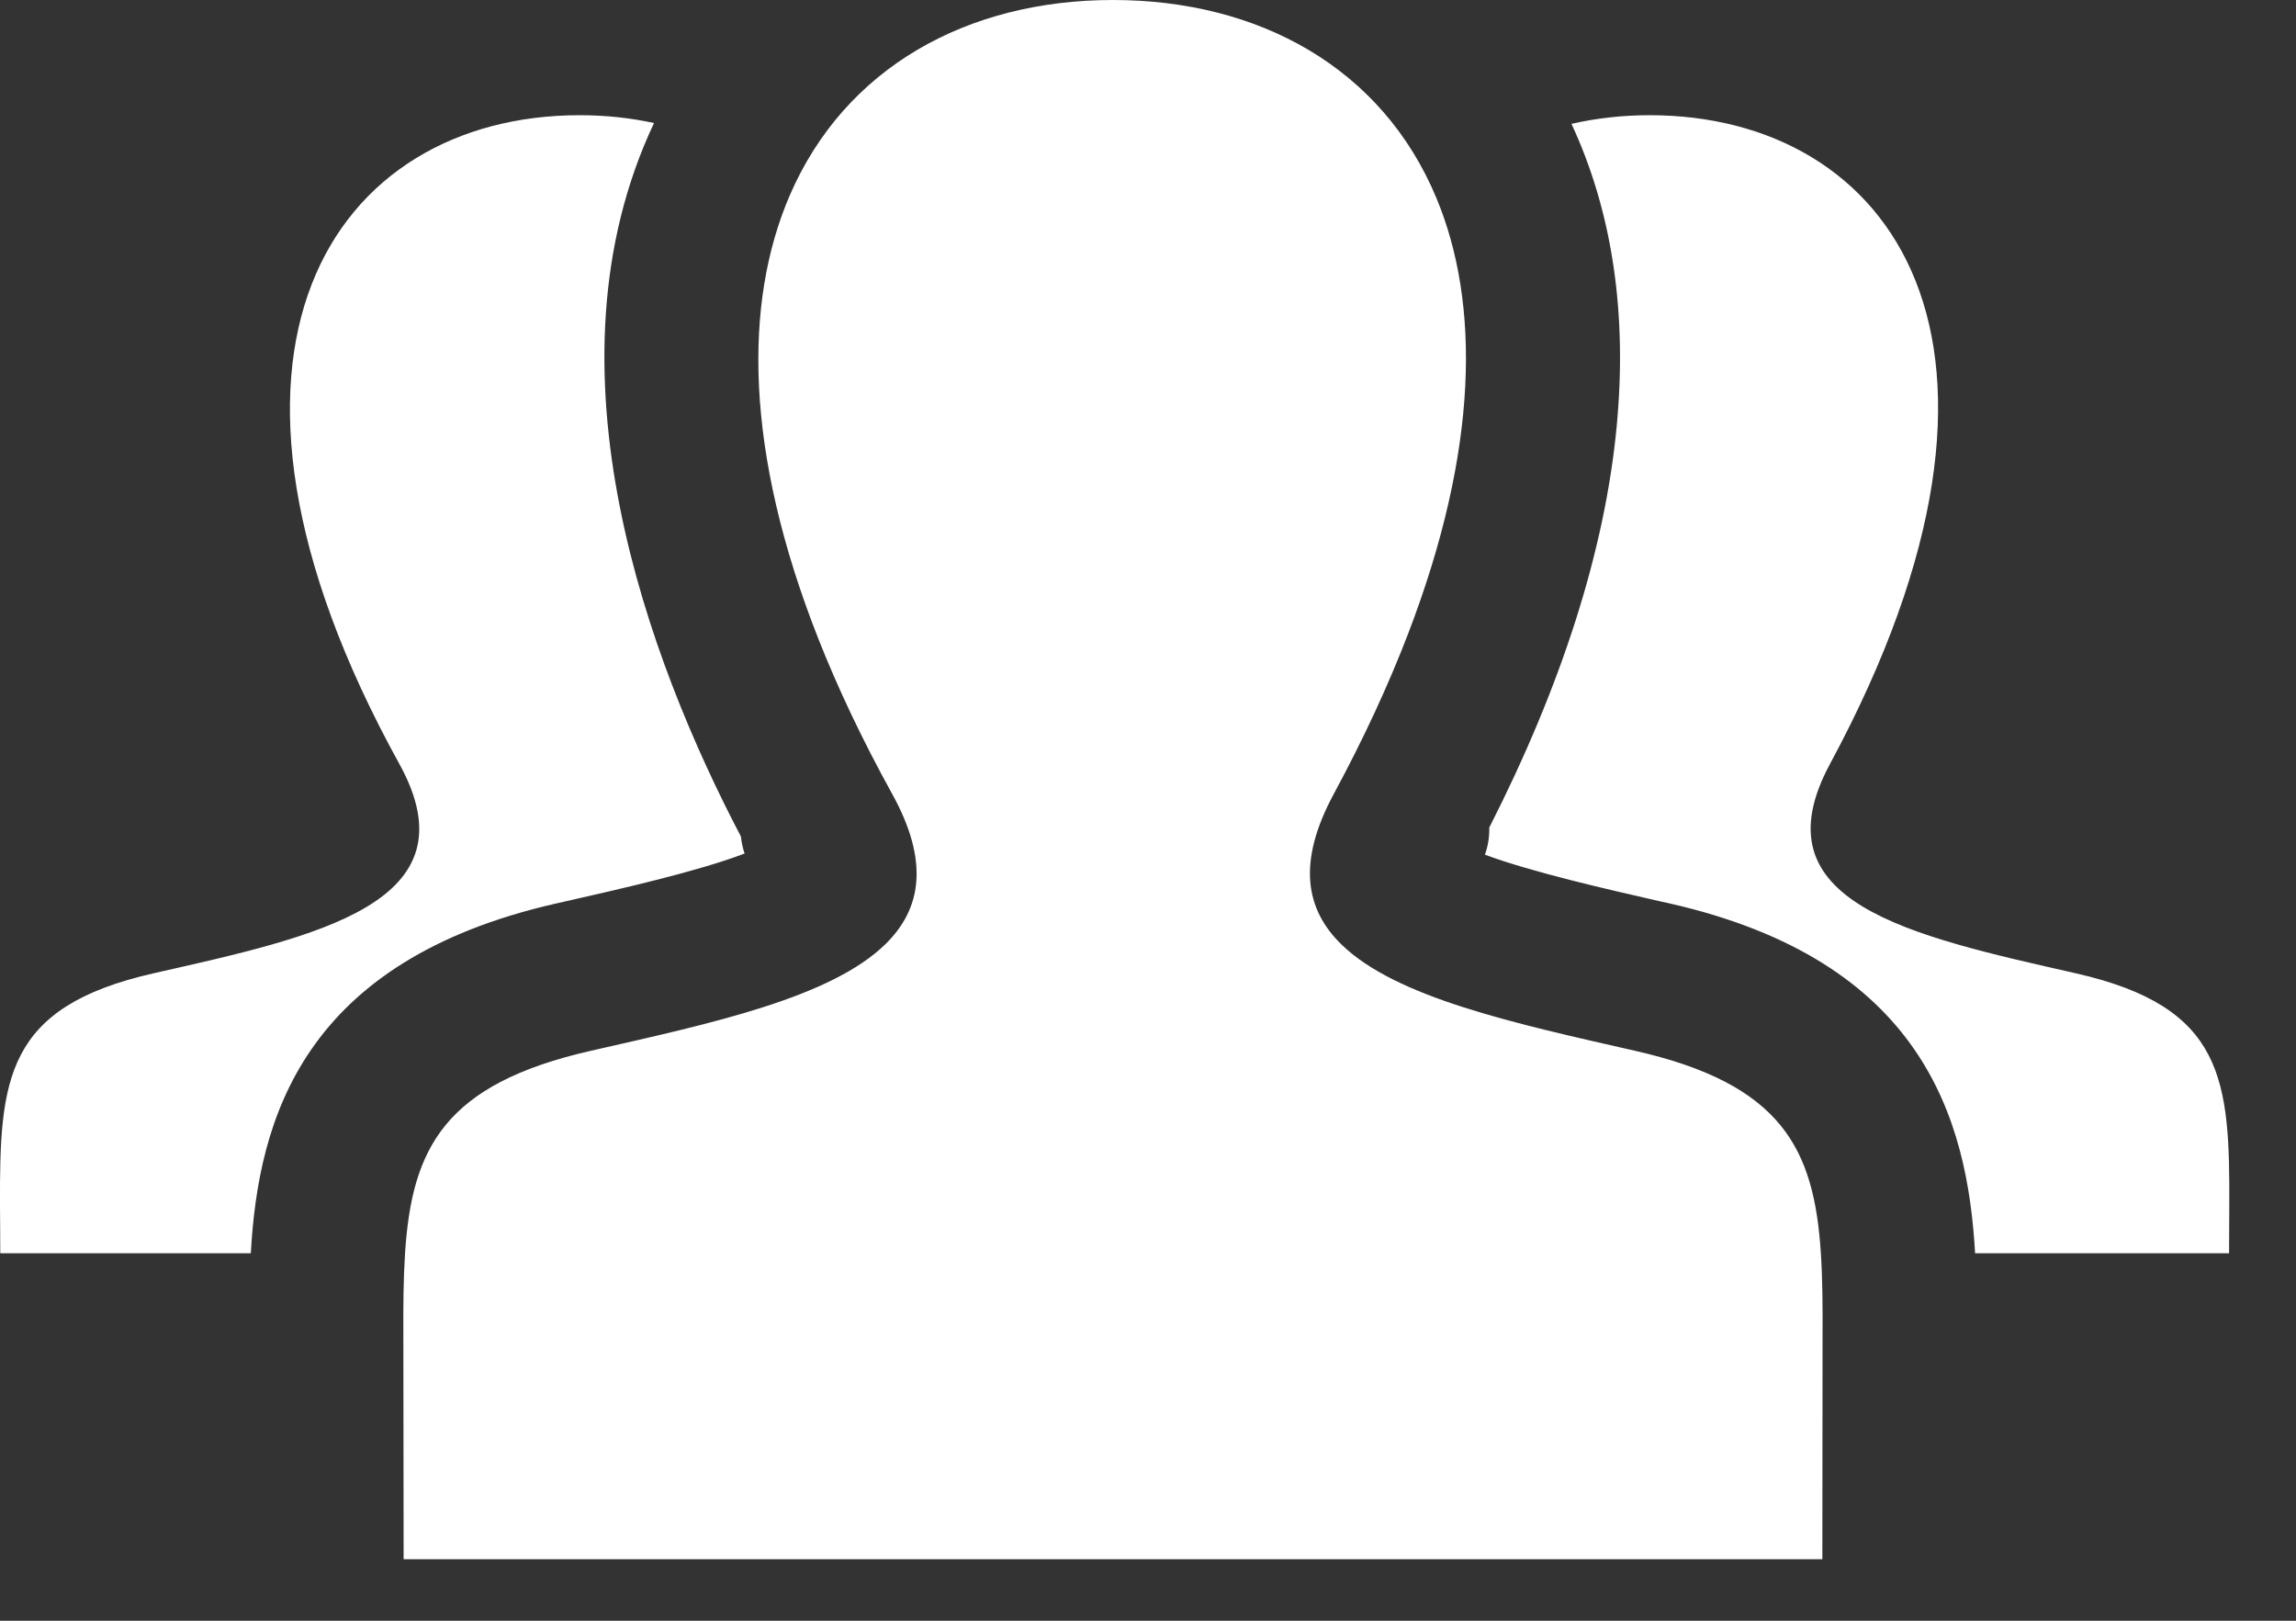 <?xml version="1.0" encoding="UTF-8"?>
<svg width="34px" height="24px" viewBox="0 0 34 24" version="1.1" xmlns="http://www.w3.org/2000/svg" xmlns:xlink="http://www.w3.org/1999/xlink">
    <rect x="0" y="0" width="34" height="24" fill="#333333" stroke="none"/>
    <!-- Generator: Sketch 44.1 (41455) - http://www.bohemiancoding.com/sketch -->
    <title>Combined Shape</title>
    <desc>Created with Sketch.</desc>
    <defs></defs>
    <g id="desktop" stroke="none" stroke-width="1" fill="none" fill-rule="evenodd">
        <g id="Desktop-HD-Copy-3" transform="translate(-1080, -282)" fill="#FFFFFF">
            <g id="Group-4" transform="translate(1034, 0)">
                <path d="M54.429,295.335 L54.243,295.377 C50.484,296.229 49.825,298.565 49.714,300.559 L46.004,300.559 C46.004,300.312 46.001,300.079 46,299.856 C45.993,297.982 46.075,296.911 48.273,296.413 C50.68,295.867 53.055,295.379 51.913,293.311 C48.529,287.181 50.948,283.706 54.583,283.706 C54.964,283.706 55.334,283.745 55.685,283.822 C53.97,287.455 55.616,291.8 56.972,294.388 C56.981,294.476 56.999,294.559 57.026,294.639 C56.344,294.901 55.192,295.162 54.429,295.335 Z M76.74,296.413 C78.946,296.913 79.021,297.991 79.012,299.878 C79.012,300.094 79.009,300.321 79.009,300.559 L75.248,300.559 C75.134,298.561 74.467,296.227 70.72,295.377 L70.601,295.351 C69.836,295.177 68.687,294.916 67.989,294.656 C68.034,294.532 68.056,294.399 68.054,294.254 C69.13,292.139 69.764,290.149 69.939,288.329 C70.101,286.643 69.876,285.136 69.271,283.834 C69.639,283.75 70.027,283.706 70.43,283.706 C73.995,283.706 76.475,287.053 73.1,293.311 C71.991,295.367 74.28,295.855 76.74,296.413 Z M65.867,295.988 C66.671,296.769 68.401,297.149 70.207,297.559 C72.38,298.051 72.864,299.002 72.964,300.558 C72.989,300.936 72.991,301.35 72.989,301.801 C72.988,302.066 72.986,304.797 72.986,305.089 L51.977,305.089 C51.977,304.787 51.974,302.047 51.973,301.774 C51.971,301.333 51.974,300.929 51.998,300.558 C52.099,299.002 52.582,298.051 54.755,297.559 C56.538,297.154 58.305,296.774 59.115,295.978 C59.644,295.458 59.765,294.76 59.213,293.759 C58.768,292.954 58.406,292.187 58.118,291.458 C57.025,288.689 57.01,286.478 57.696,284.891 C58.513,283.002 60.322,282 62.481,282 C64.636,282 66.467,283 67.272,284.935 C67.919,286.492 67.901,288.654 66.85,291.389 C66.563,292.137 66.199,292.927 65.75,293.759 C65.206,294.767 65.33,295.467 65.867,295.988 Z" id="Combined-Shape"></path>
            </g>
        </g>
    </g>
</svg>